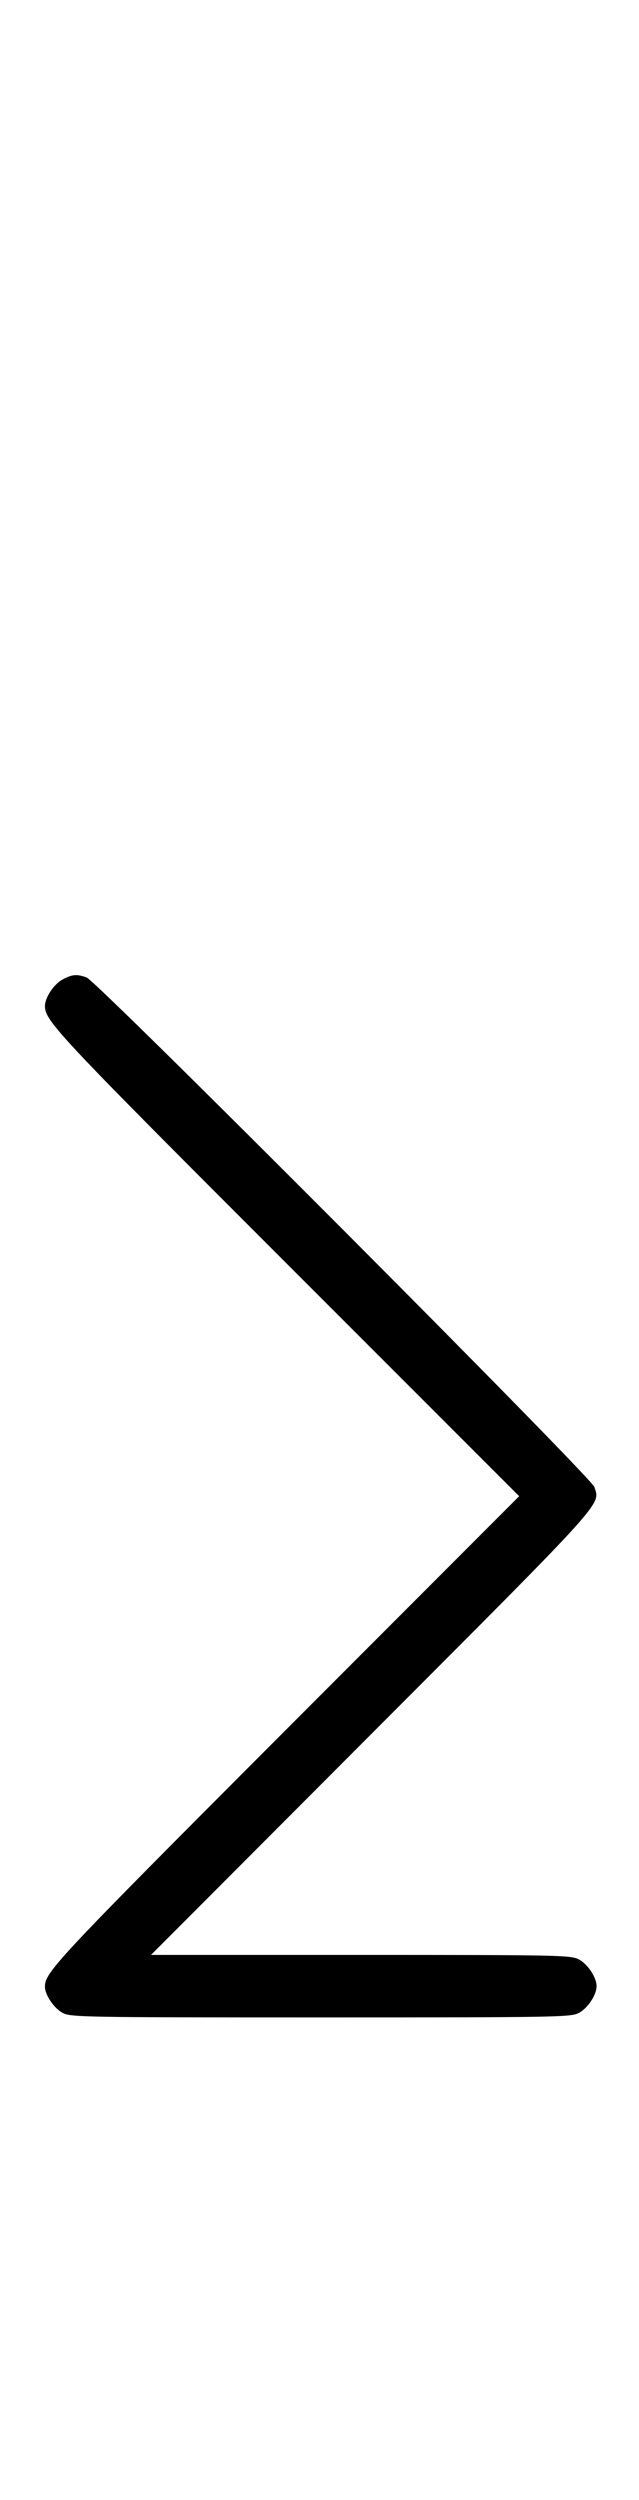 <?xml version="1.0" standalone="no"?>
<!DOCTYPE svg PUBLIC "-//W3C//DTD SVG 20010904//EN"
 "http://www.w3.org/TR/2001/REC-SVG-20010904/DTD/svg10.dtd">
<svg version="1.0" xmlns="http://www.w3.org/2000/svg"
 width="256pt" height="1000pt" viewBox="0 0 256 1000"
 preserveAspectRatio="xMidYMid meet">
<g transform="translate(0,1000) scale(0.1,-0.1)"
fill="#000000" stroke="none">
<path d="M251 6082 c-36 -19 -71 -73 -71 -107 1 -60 52 -114 969 -1030 l931
-930 -935 -935 c-920 -921 -965 -969 -965 -1027 0 -33 36 -86 71 -105 32 -17
84 -18 1034 -18 950 0 1002 1 1034 18 36 19 71 72 71 107 0 35 -35 88 -71 107
-32 17 -79 18 -874 18 l-840 0 887 888 c945 946 913 911 889 984 -14 41 -1991
2022 -2034 2038 -39 14 -57 13 -96 -8z"/>
</g>
</svg>

